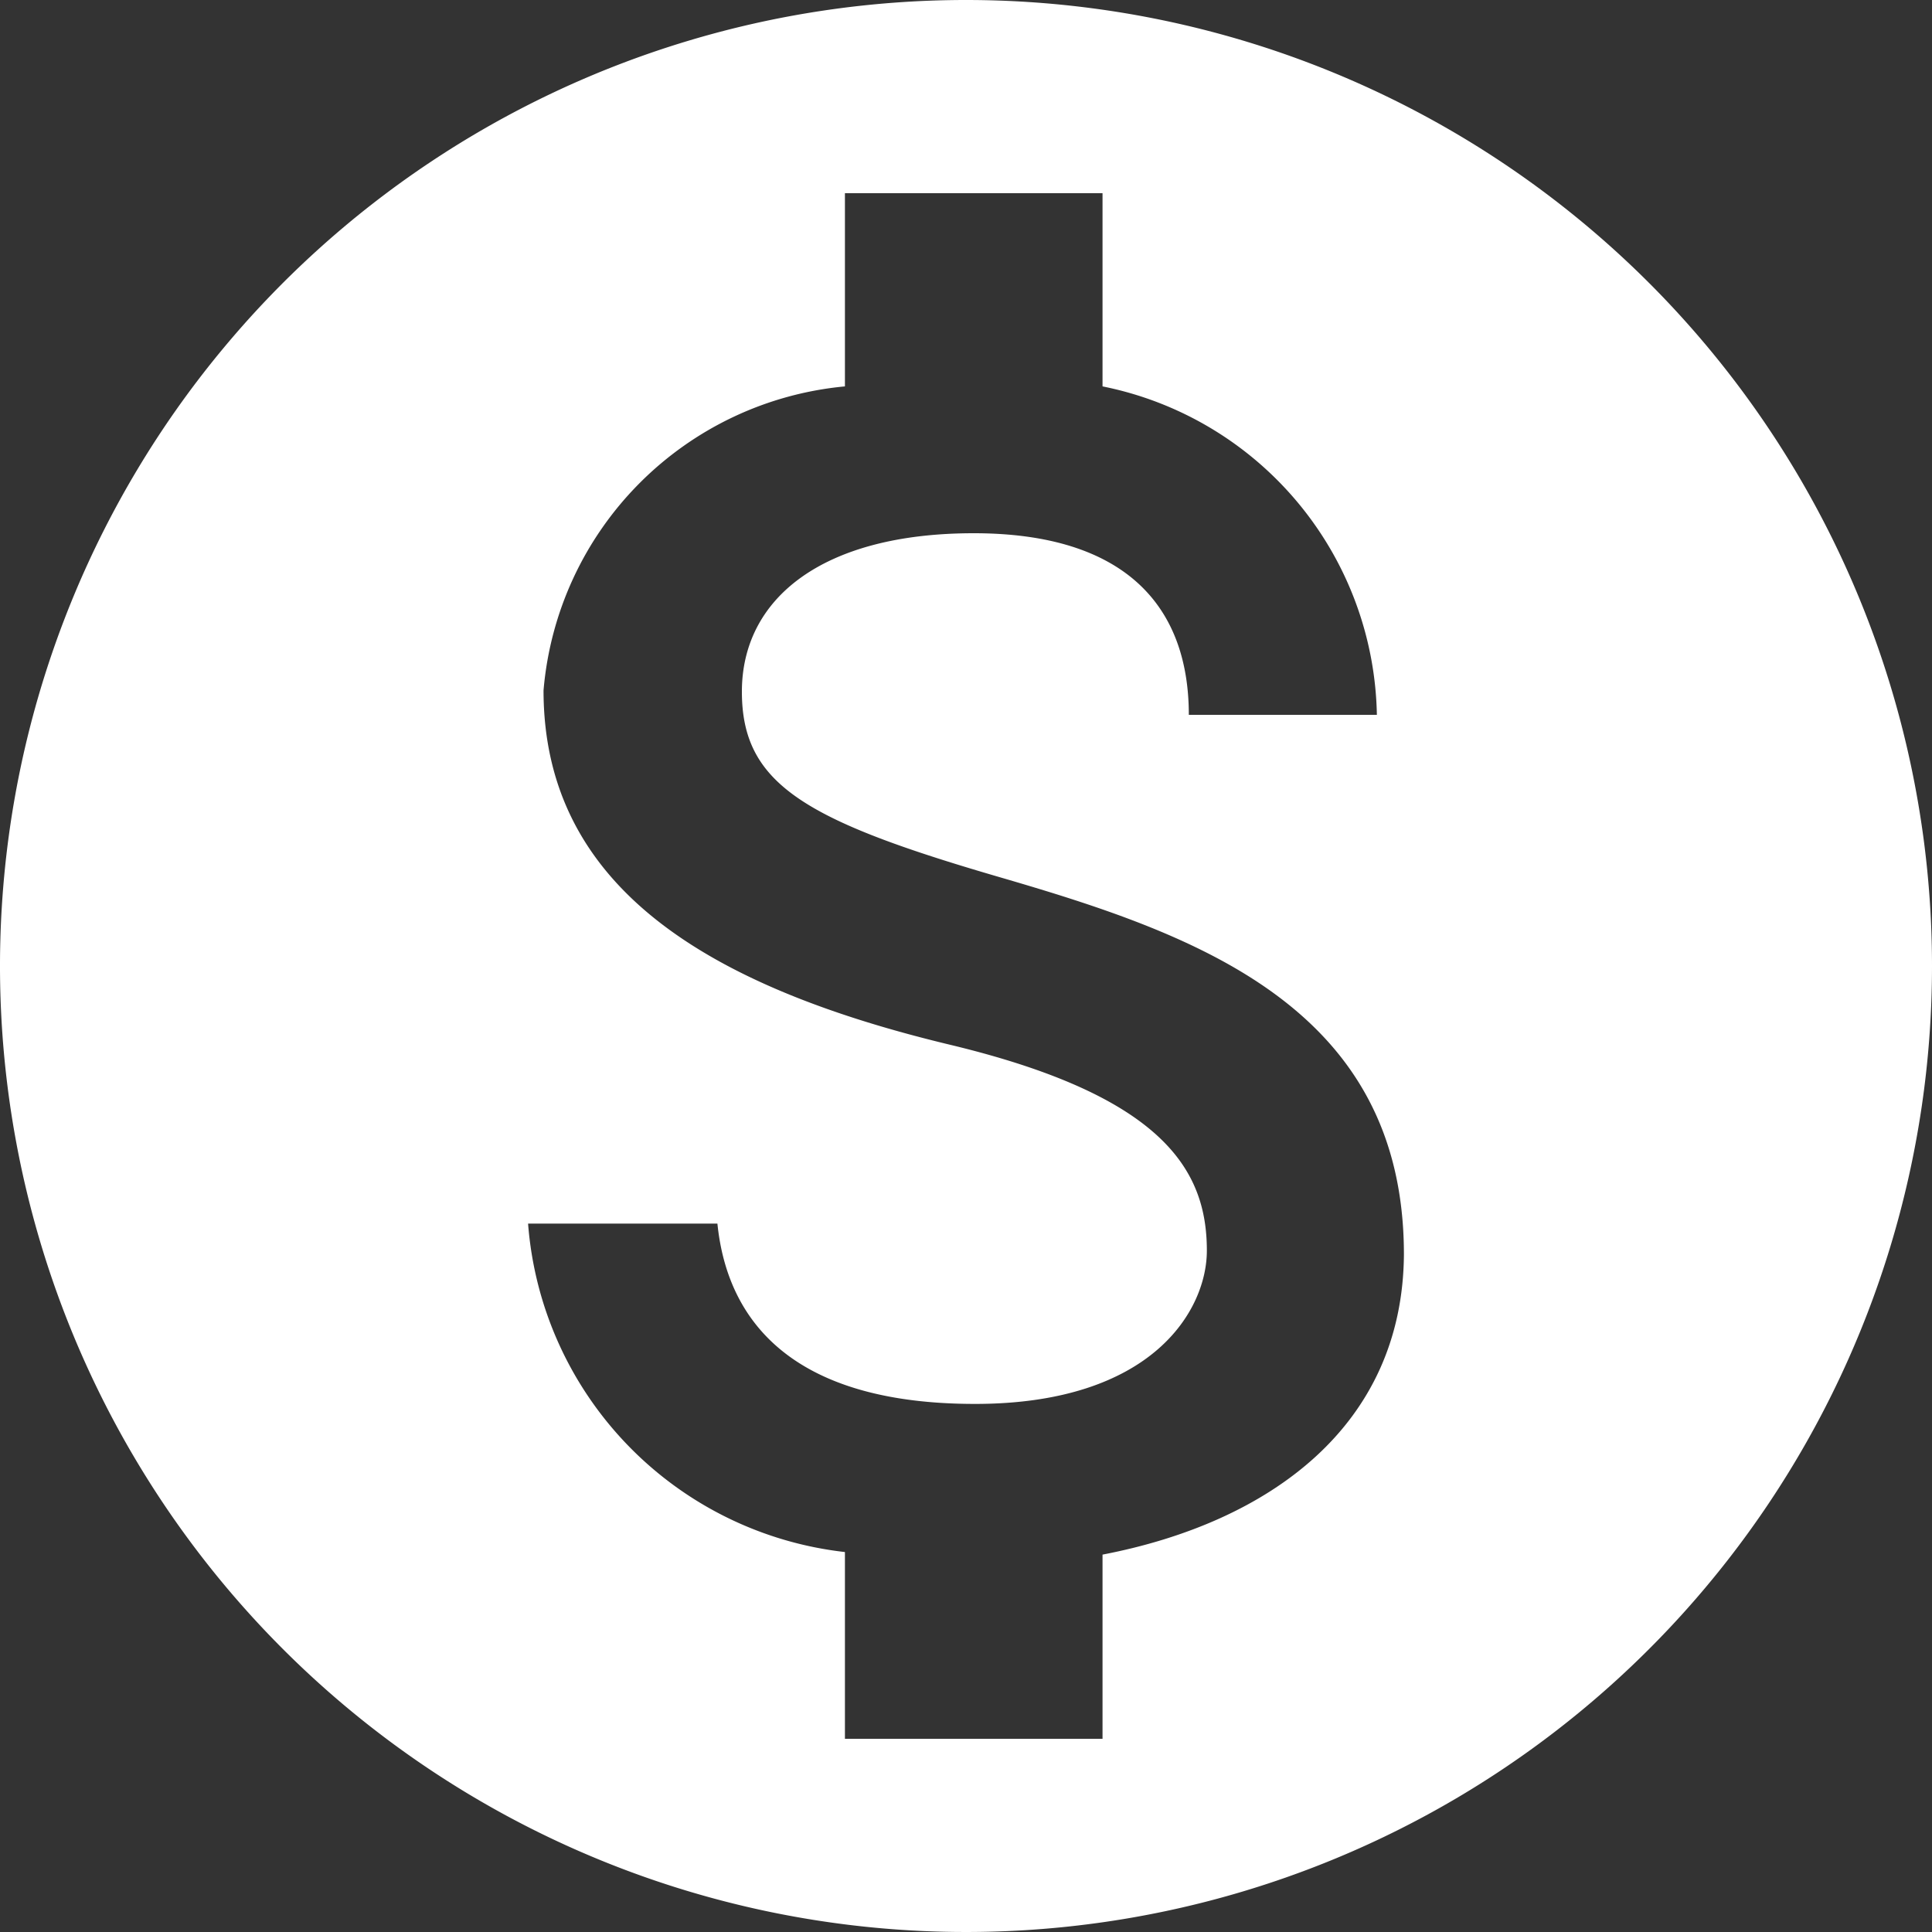 <svg xmlns="http://www.w3.org/2000/svg" viewBox="0 0 15 15" fill="#fff">
    <rect x="0" y="0" width="15" height="15" fill="#333333" stroke="none"/>
    <path d="M7.5,0A7.5,7.5,0,1,0,15,7.5,7.5,7.5,0,0,0,7.5,0ZM8.56,12.07V13.5h-2V12.05A2.78,2.78,0,0,1,4.1,9.5H5.57c.08.79.62,1.4,2,1.4s1.8-.73,1.8-1.19c0-.62-.33-1.2-2-1.6C5.5,7.66,4.22,6.89,4.22,5.36A2.59,2.59,0,0,1,6.56,3V1.5h2V3a2.65,2.65,0,0,1,2.13,2.55H9.23c0-.84-.49-1.41-1.67-1.41s-1.8.51-1.8,1.23.49,1,2,1.44,3.14,1,3.14,2.93C10.89,11.07,9.86,11.82,8.56,12.07Z"/>
</svg>